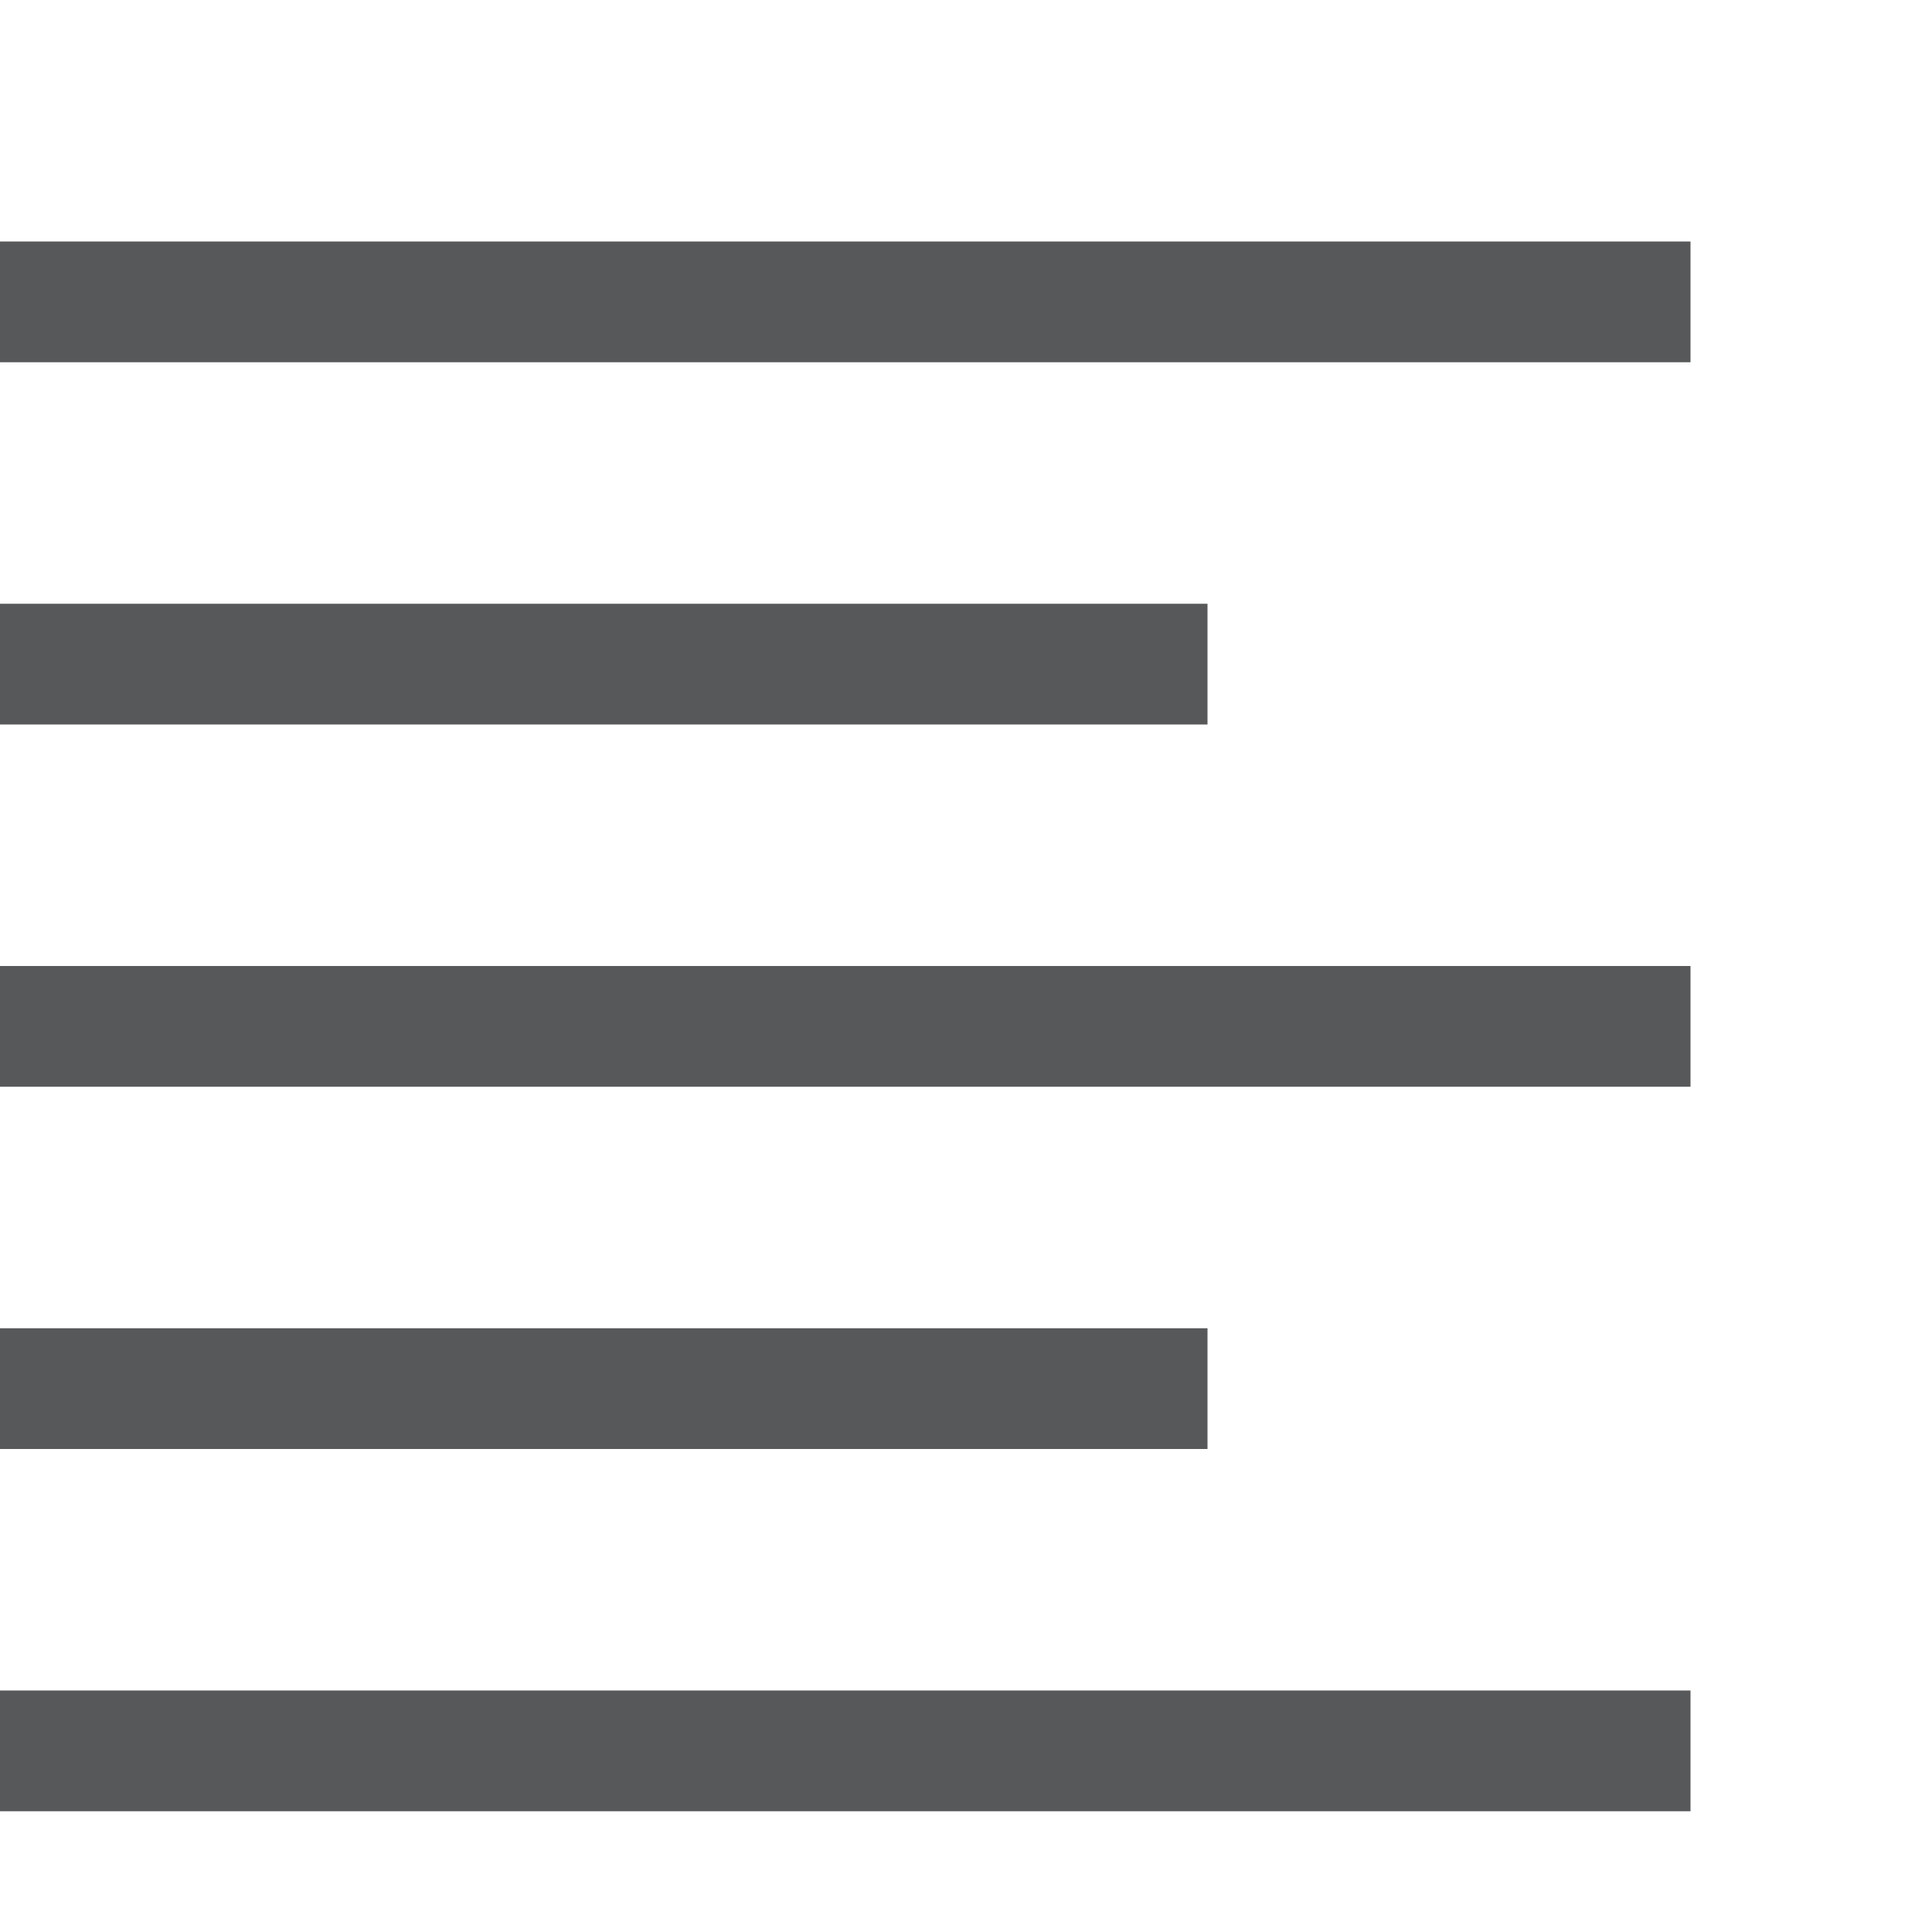 <svg id="文字编辑" xmlns="http://www.w3.org/2000/svg" viewBox="0 0 16 16"><defs><style>.cls-1{opacity:0.75;}.cls-2{fill:#1f2022;}</style></defs><title>format-justify-left-symbolic</title><g class="cls-1"><rect class="cls-2" y="2" width="14" height="1"/><rect class="cls-2" y="5" width="10" height="1"/><rect class="cls-2" y="11" width="10" height="1"/><rect class="cls-2" y="14" width="14" height="1"/><rect class="cls-2" y="8" width="14" height="1"/></g></svg>